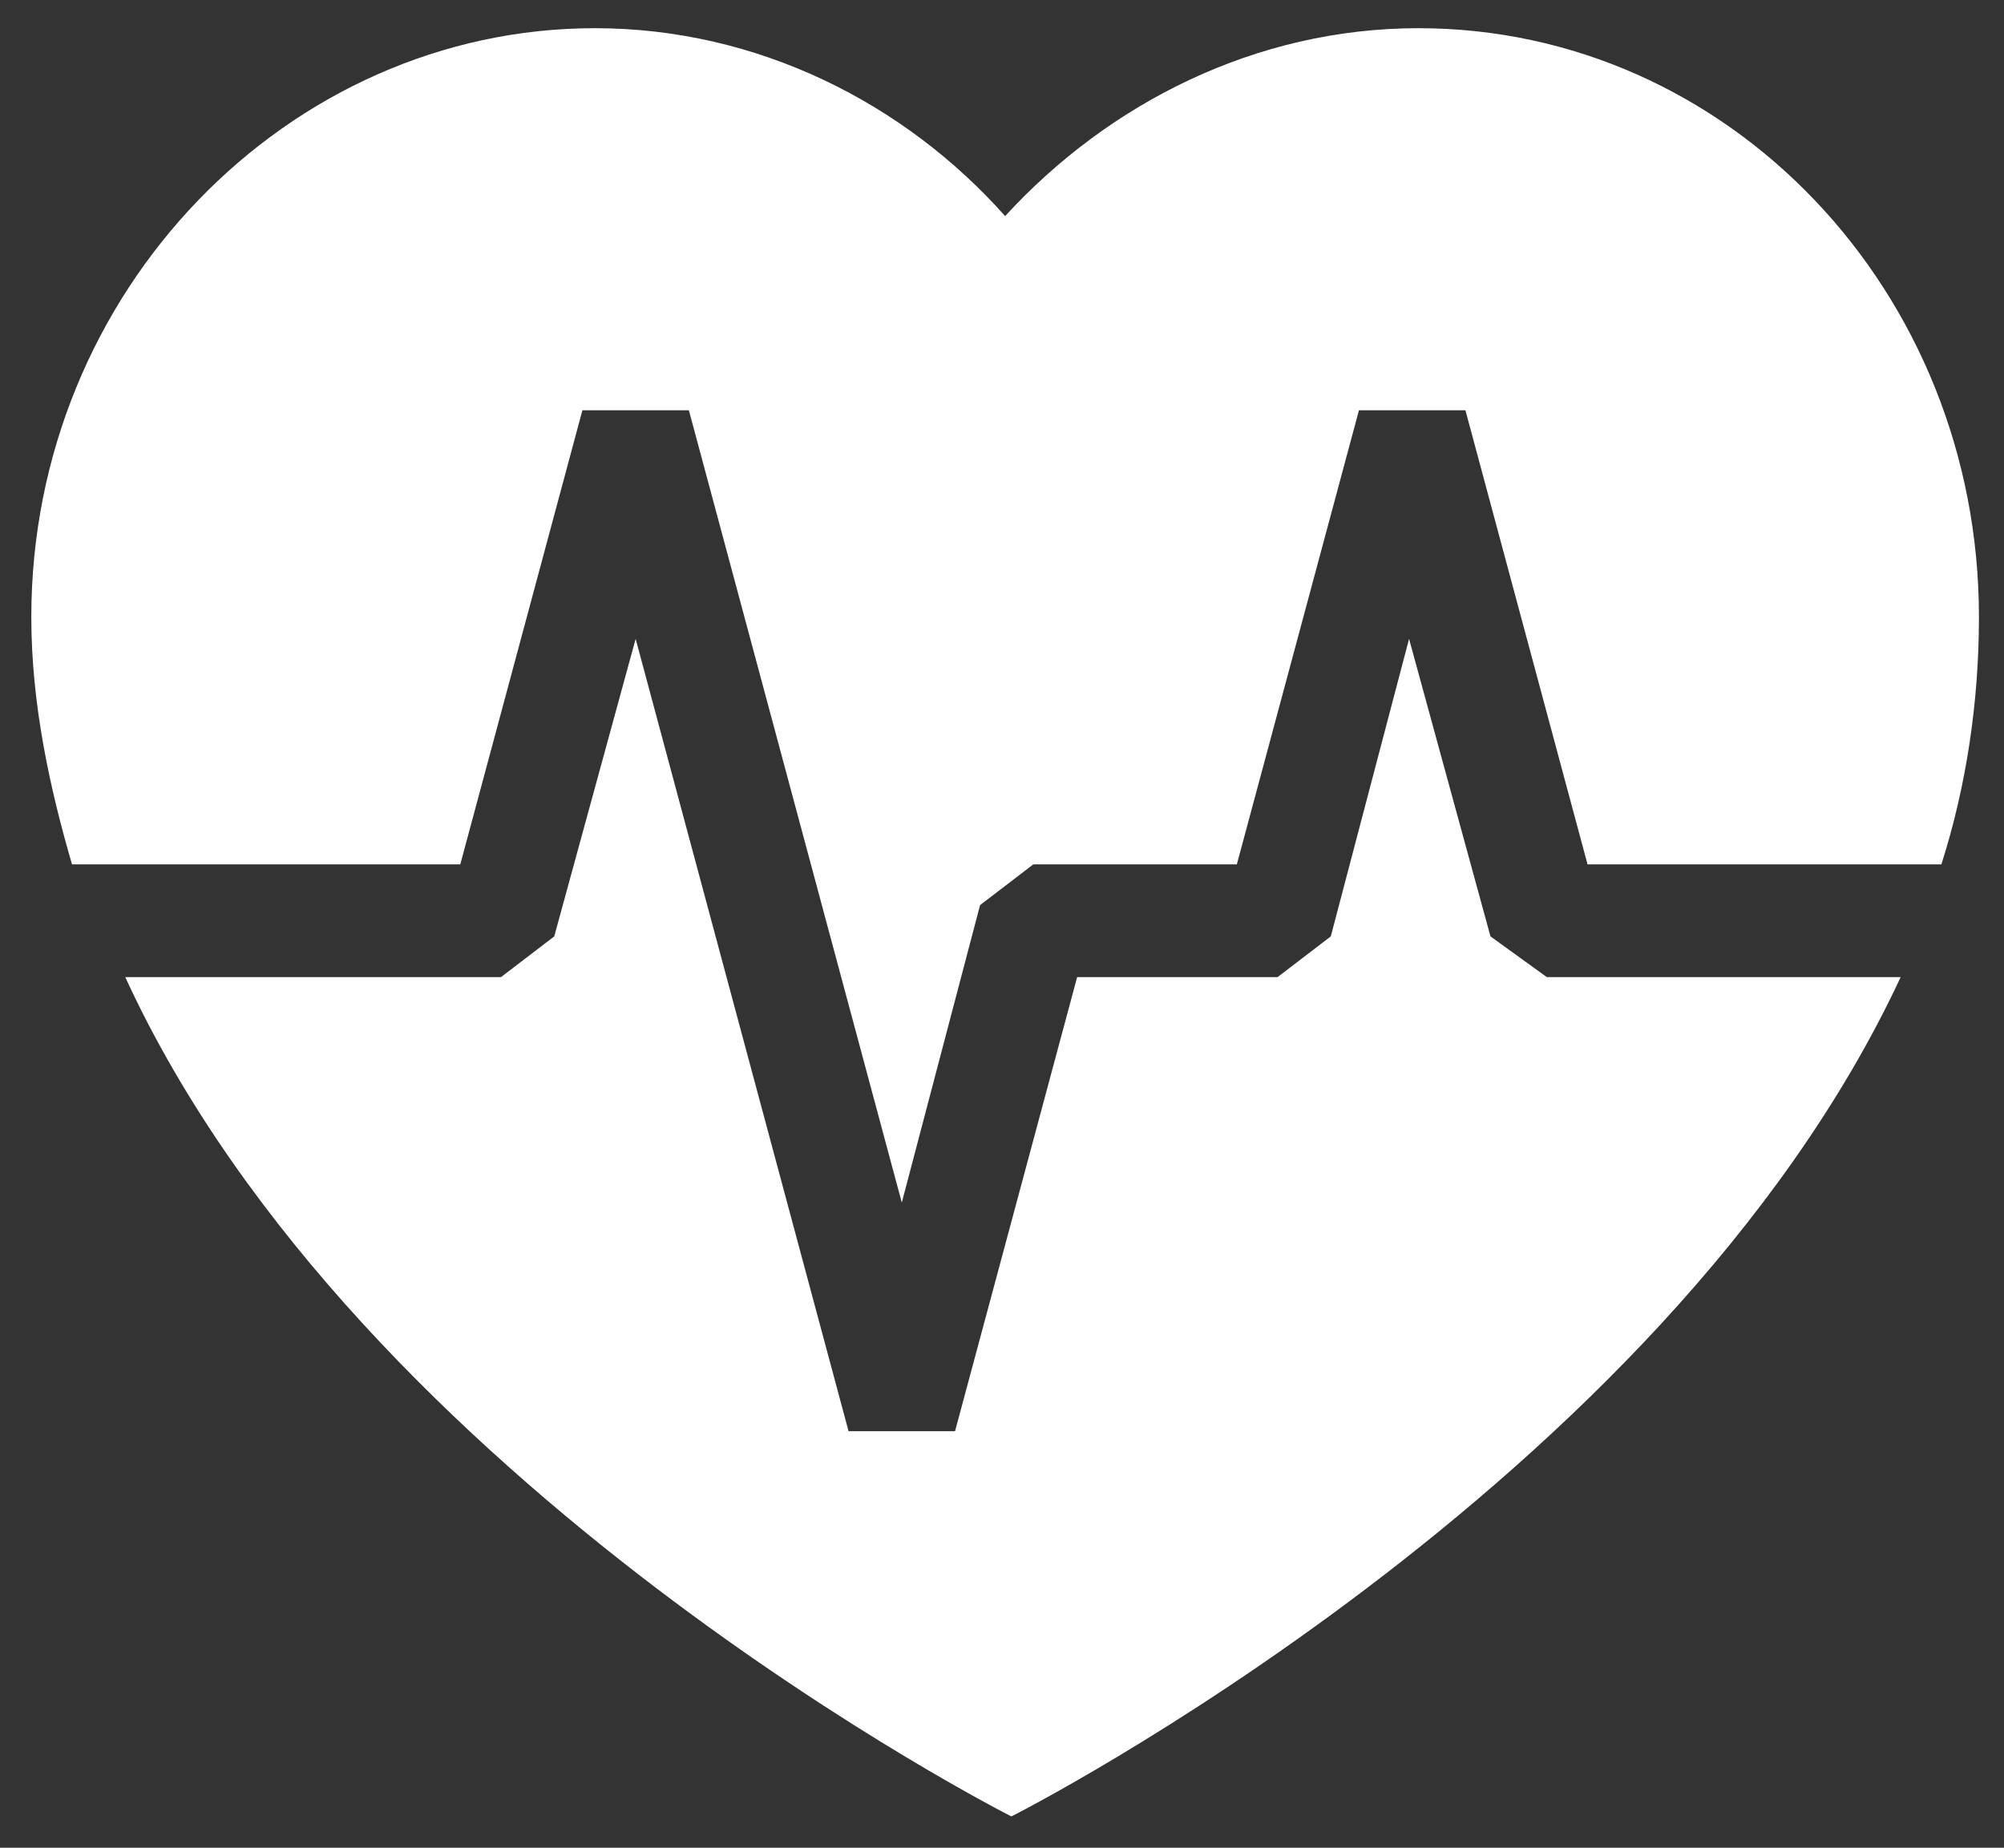<?xml version="1.0" encoding="utf-8"?>
<!-- Generator: Adobe Illustrator 21.0.2, SVG Export Plug-In . SVG Version: 6.00 Build 0)  -->
<svg version="1.1" id="Capa_1" xmlns="http://www.w3.org/2000/svg" xmlns:xlink="http://www.w3.org/1999/xlink" x="0px" y="0px"
	 viewBox="0 0 64 59" style="enable-background:new 0 0 64 59;" xml:space="preserve">
<rect x="0" y="0" width="64" height="59" fill="#333333" stroke="none"/>
<g>
	<path fill="#ffffff" d="M14.7,27.6L14.7,27.6l3.9-14.5H22l6.8,25.3l2.5-9.5l1.7-1.3h6.5l3.9-14.5h3.4l3.9,14.5h11.3c0.8-2.5,1.2-5.2,1.2-7.9
		c0-10.4-8-18.8-17.9-18.8c-5.2,0-9.9,2.4-13.2,6c-3.2-3.6-7.9-6-13.1-6c-9.8,0-18,8.4-18,18.8c0,2.8,0.6,5.5,1.3,7.9H14.7z"/>
	<path fill="#ffffff" d="M49.4,31.2h11.3C53.1,47.5,32.3,58,32.3,58S11.5,47.5,4,31.2h12l1.7-1.3l2.6-9.5l6.8,25.3h3.4l3.9-14.5h6.4l1.7-1.3
		l2.5-9.5l2.6,9.5L49.4,31.2z"/>
</g>
</svg>
